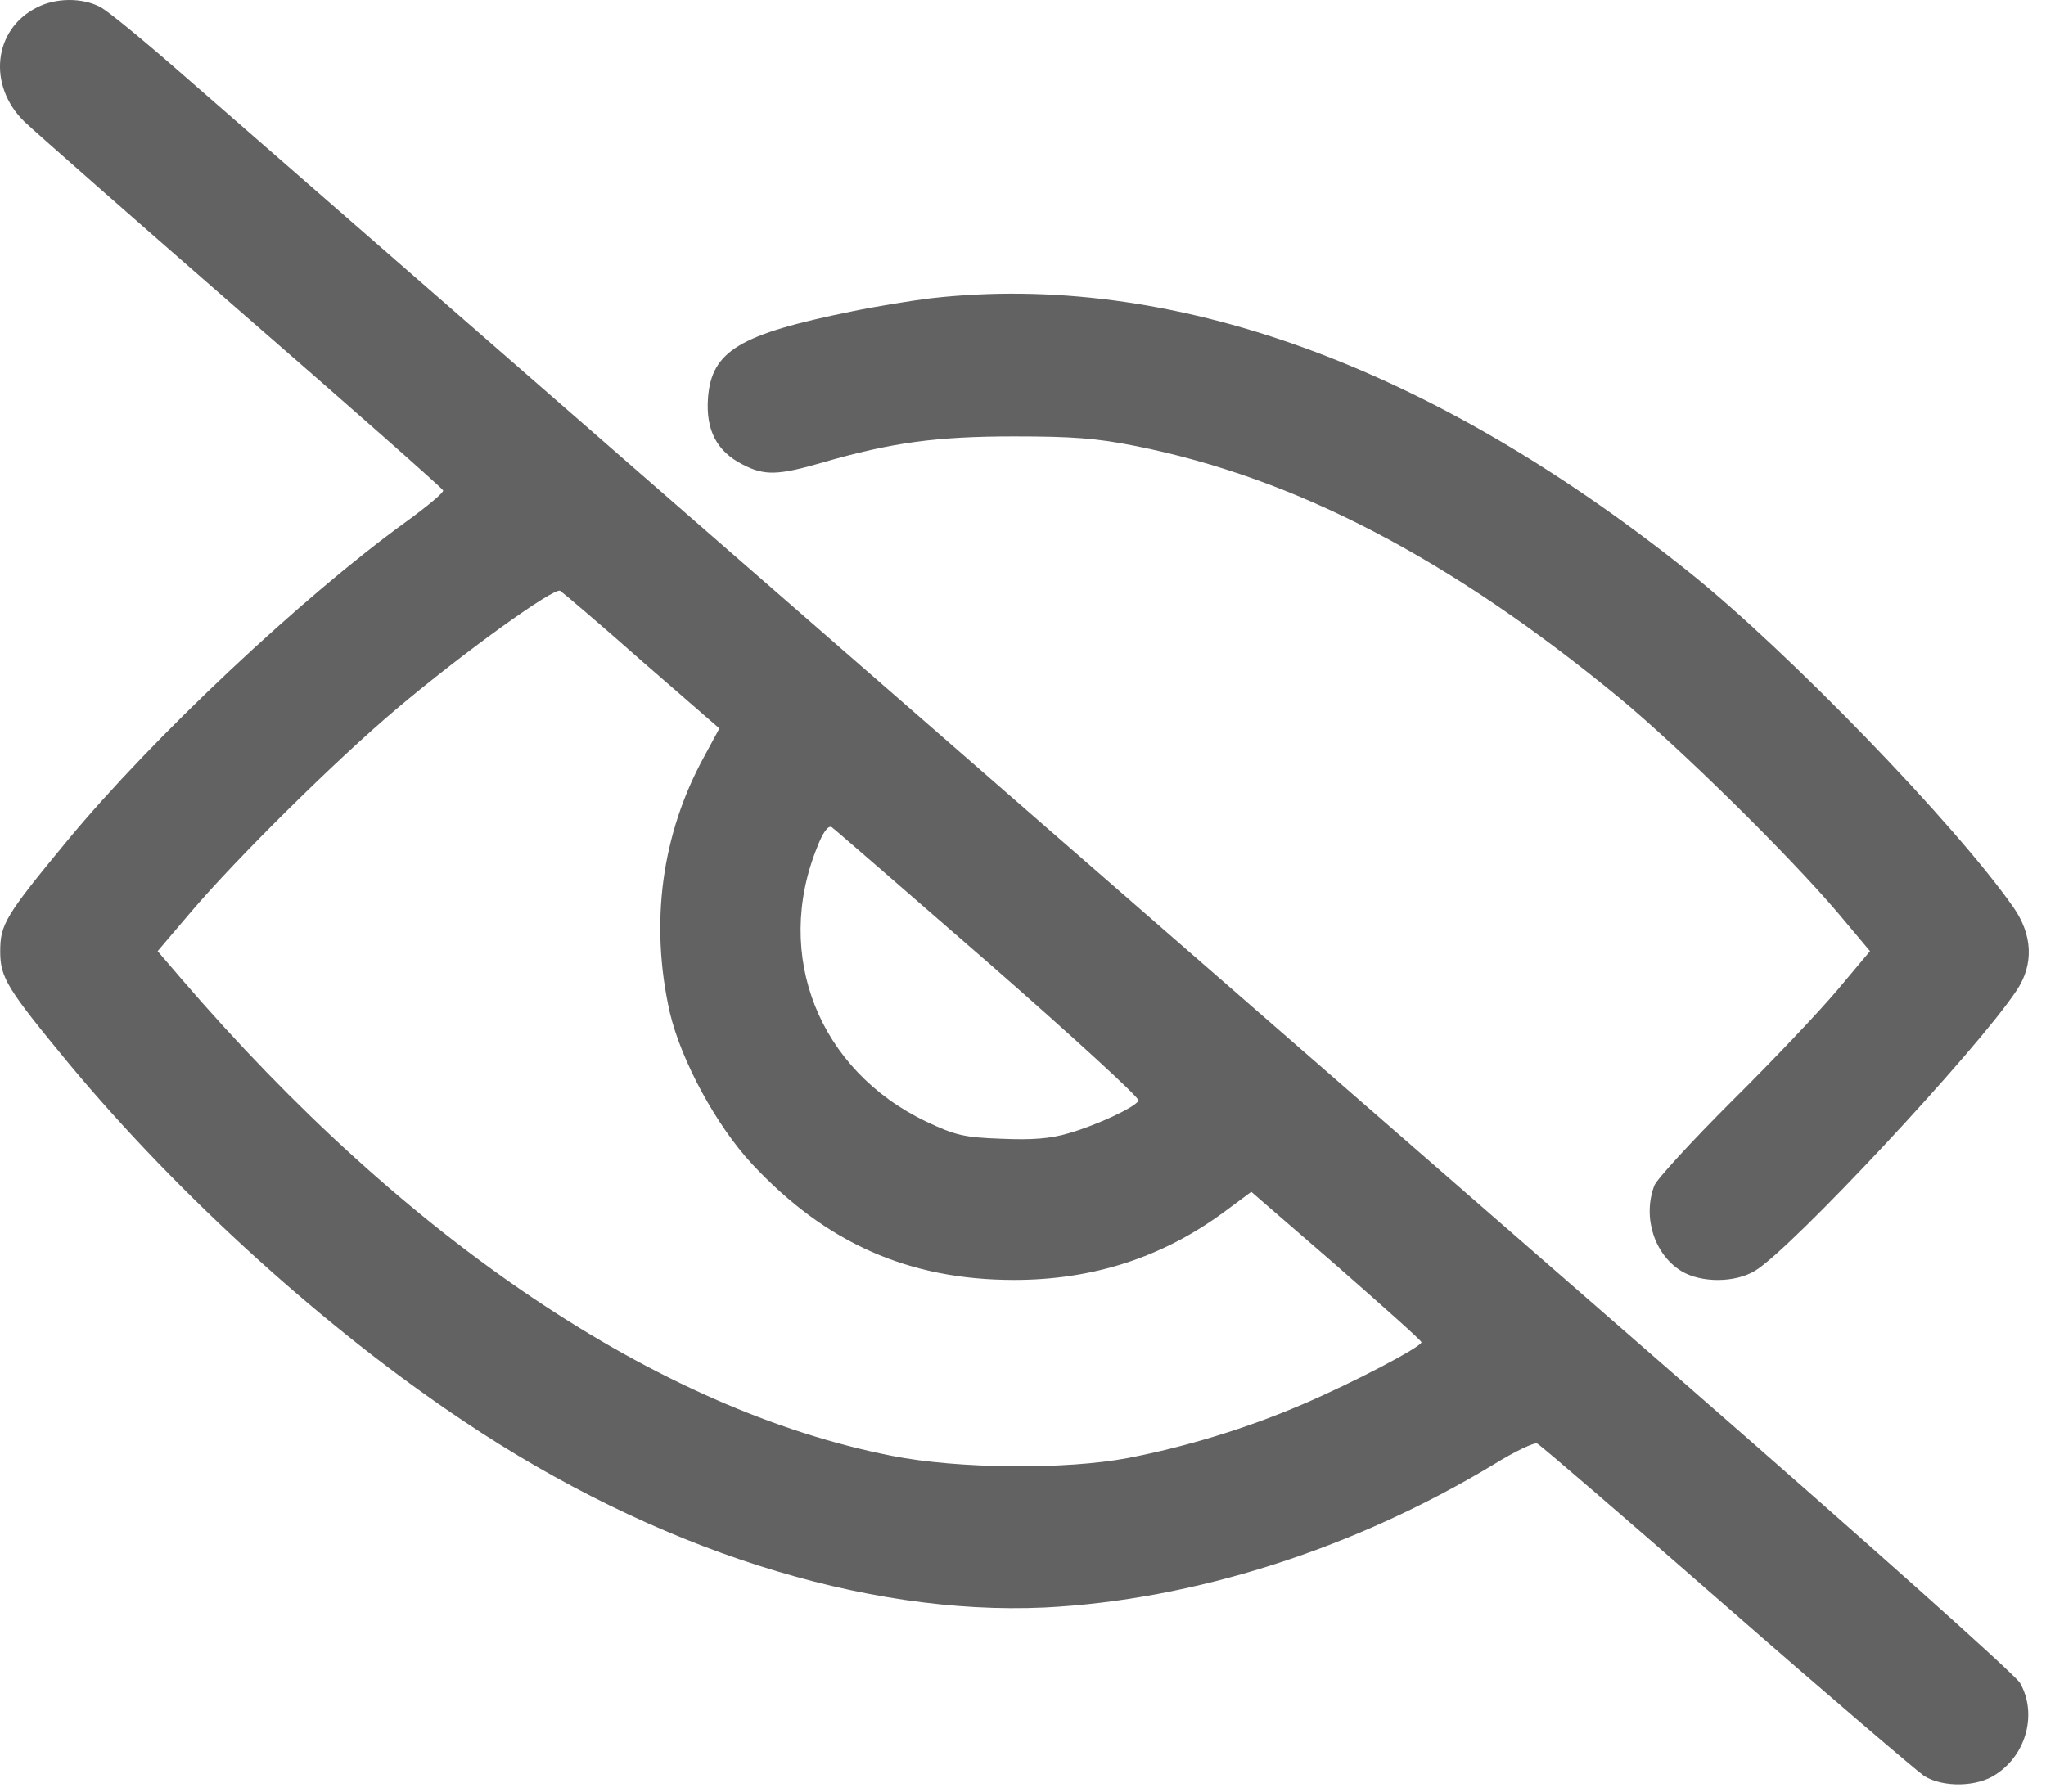 <svg width="113" height="99" viewBox="0 0 113 99" fill="none" xmlns="http://www.w3.org/2000/svg">
<path d="M2.022 0.421C-0.376 1.632 -0.691 4.732 1.344 6.718C1.901 7.251 7.326 12.022 13.38 17.301C19.435 22.557 24.424 26.965 24.473 27.086C24.521 27.207 23.577 27.982 22.414 28.829C16.723 32.947 8.464 40.697 3.717 46.437C0.278 50.602 0.012 51.062 0.012 52.564C0.012 54.017 0.399 54.622 3.814 58.764C9.941 66.126 17.958 73.392 25.611 78.502C36.17 85.574 47.723 89.255 57.701 88.795C65.911 88.383 74.751 85.574 82.525 80.876C83.663 80.173 84.729 79.665 84.898 79.737C85.068 79.81 89.766 83.854 95.361 88.747C100.955 93.639 105.872 97.829 106.259 98.095C107.301 98.749 109.214 98.725 110.255 97.998C111.951 96.884 112.508 94.608 111.563 92.961C111.297 92.501 103.014 85.114 93.157 76.516C37.745 28.248 21.324 13.911 9.796 3.86C7.883 2.189 5.994 0.639 5.558 0.397C4.565 -0.136 3.088 -0.136 2.022 0.421ZM35.468 36.531L39.73 40.236L38.907 41.762C36.534 46.073 35.88 50.99 36.994 55.93C37.623 58.594 39.561 62.179 41.547 64.31C45.616 68.669 50.193 70.704 56.005 70.704C60.341 70.704 64.191 69.469 67.606 66.95L69.108 65.836L73.806 69.904C76.373 72.157 78.505 74.046 78.505 74.143C78.529 74.385 74.751 76.371 71.917 77.582C68.866 78.89 65.548 79.907 62.302 80.537C58.863 81.19 52.906 81.142 49.248 80.415C36.34 77.872 22.462 68.548 10.014 54.065L8.706 52.54L10.498 50.433C13.041 47.429 18.612 41.932 21.857 39.195C25.611 36.022 30.6 32.438 30.939 32.632C31.084 32.729 33.143 34.472 35.468 36.531ZM54.625 53.218C59.251 57.262 62.98 60.677 62.884 60.798C62.666 61.186 60.559 62.154 59.057 62.59C58.016 62.905 56.998 62.978 55.303 62.905C53.245 62.833 52.76 62.712 51.162 61.961C45.228 59.127 42.709 52.782 45.131 46.8C45.446 45.976 45.737 45.589 45.931 45.686C46.076 45.783 49.975 49.173 54.625 53.218Z" fill="#626262"/>
<path d="M51.404 16.478C50.411 16.599 48.449 16.914 47.044 17.204C40.844 18.464 39.294 19.384 39.101 22C38.98 23.768 39.585 24.93 41.014 25.657C42.225 26.287 42.976 26.262 45.47 25.536C49.248 24.446 51.719 24.107 56.005 24.107C59.202 24.107 60.559 24.204 62.738 24.64C71.578 26.408 80.103 30.864 89.427 38.541C92.794 41.326 98.776 47.212 101.512 50.433L103.28 52.54L101.512 54.647C100.52 55.833 97.904 58.594 95.652 60.822C93.423 63.051 91.486 65.158 91.365 65.497C90.711 67.24 91.365 69.299 92.866 70.219C93.956 70.873 95.821 70.873 96.935 70.195C98.945 68.984 109.214 57.989 111.37 54.719C112.338 53.29 112.266 51.644 111.2 50.118C107.979 45.516 98.776 35.998 93.302 31.615C78.989 20.159 64.652 14.976 51.404 16.478Z" fill="#626262"/>
</svg>

